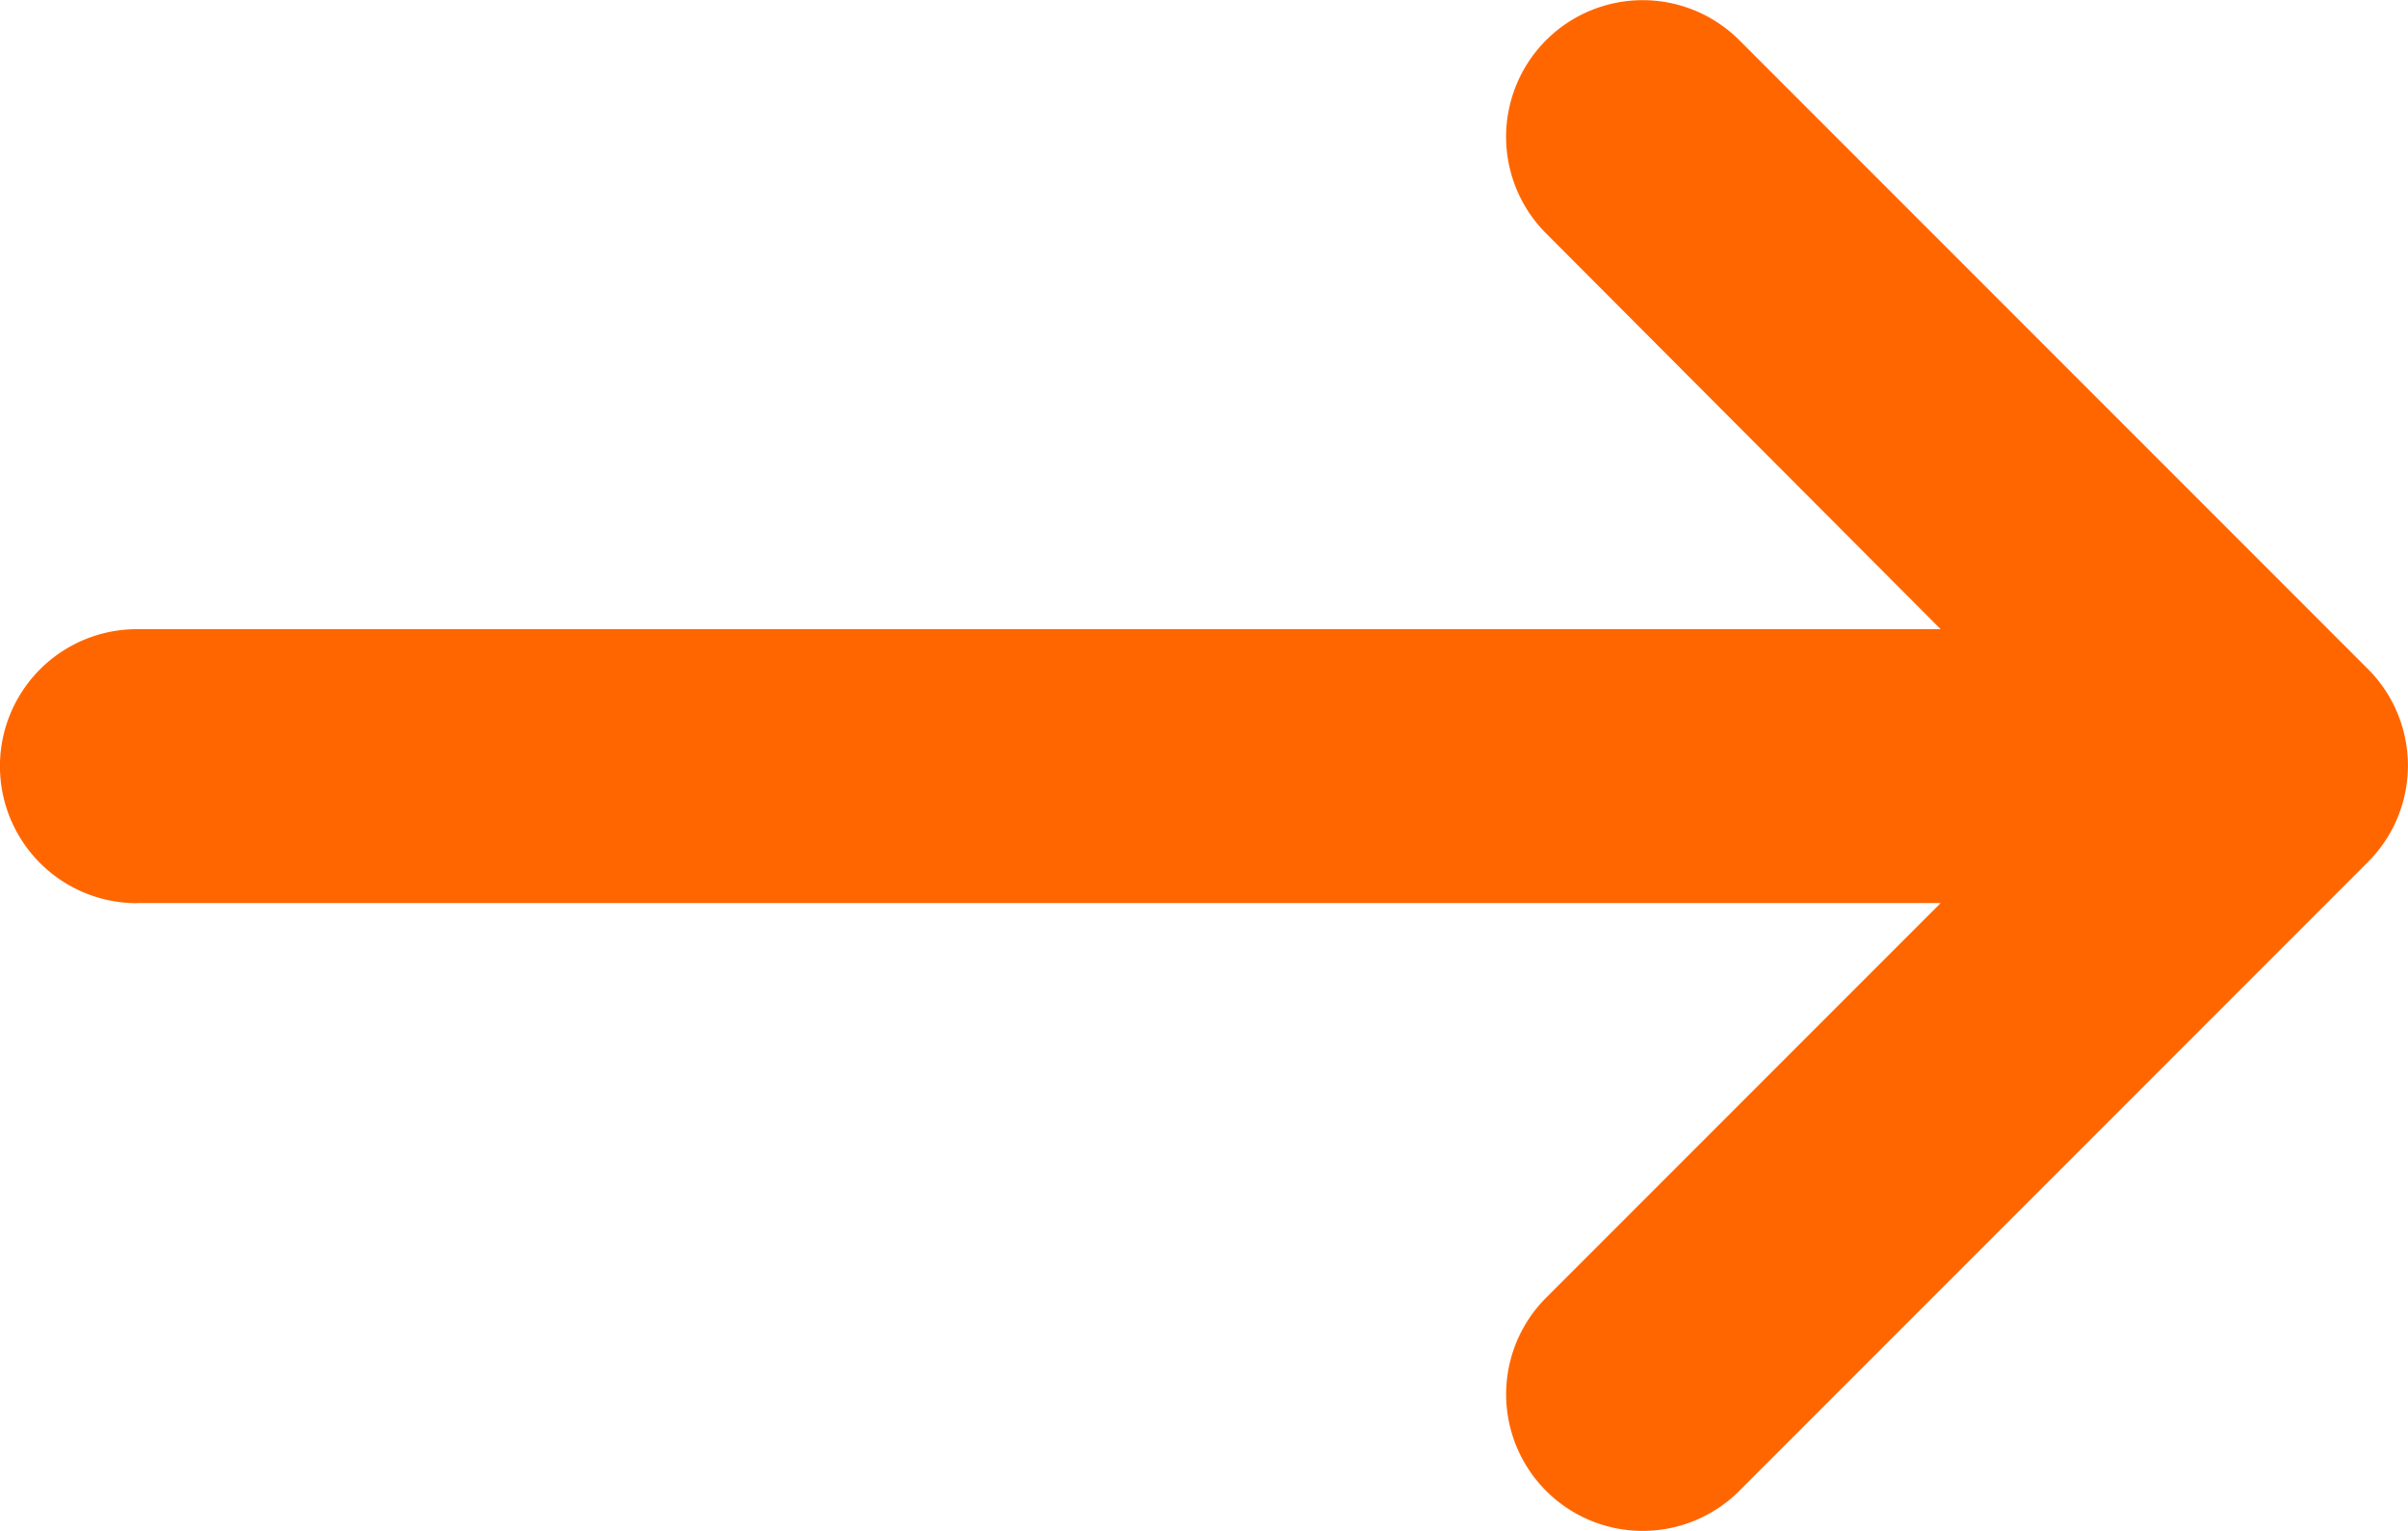 <svg xmlns="http://www.w3.org/2000/svg" width="24.288" height="15.437" viewBox="0 0 24.288 15.437"><defs><style>.a{fill:#f60;}</style></defs><path class="a" d="M26.324,12.748H8.131L12.11,8.769a1.377,1.377,0,0,0-1.948-1.948l-6.34,6.34a1.376,1.376,0,0,0,0,1.948l6.34,6.34A1.377,1.377,0,0,0,12.11,19.5L8.131,15.51H26.324a1.381,1.381,0,0,0,0-2.763Z" transform="translate(27.705 21.854) rotate(180)"/></svg>